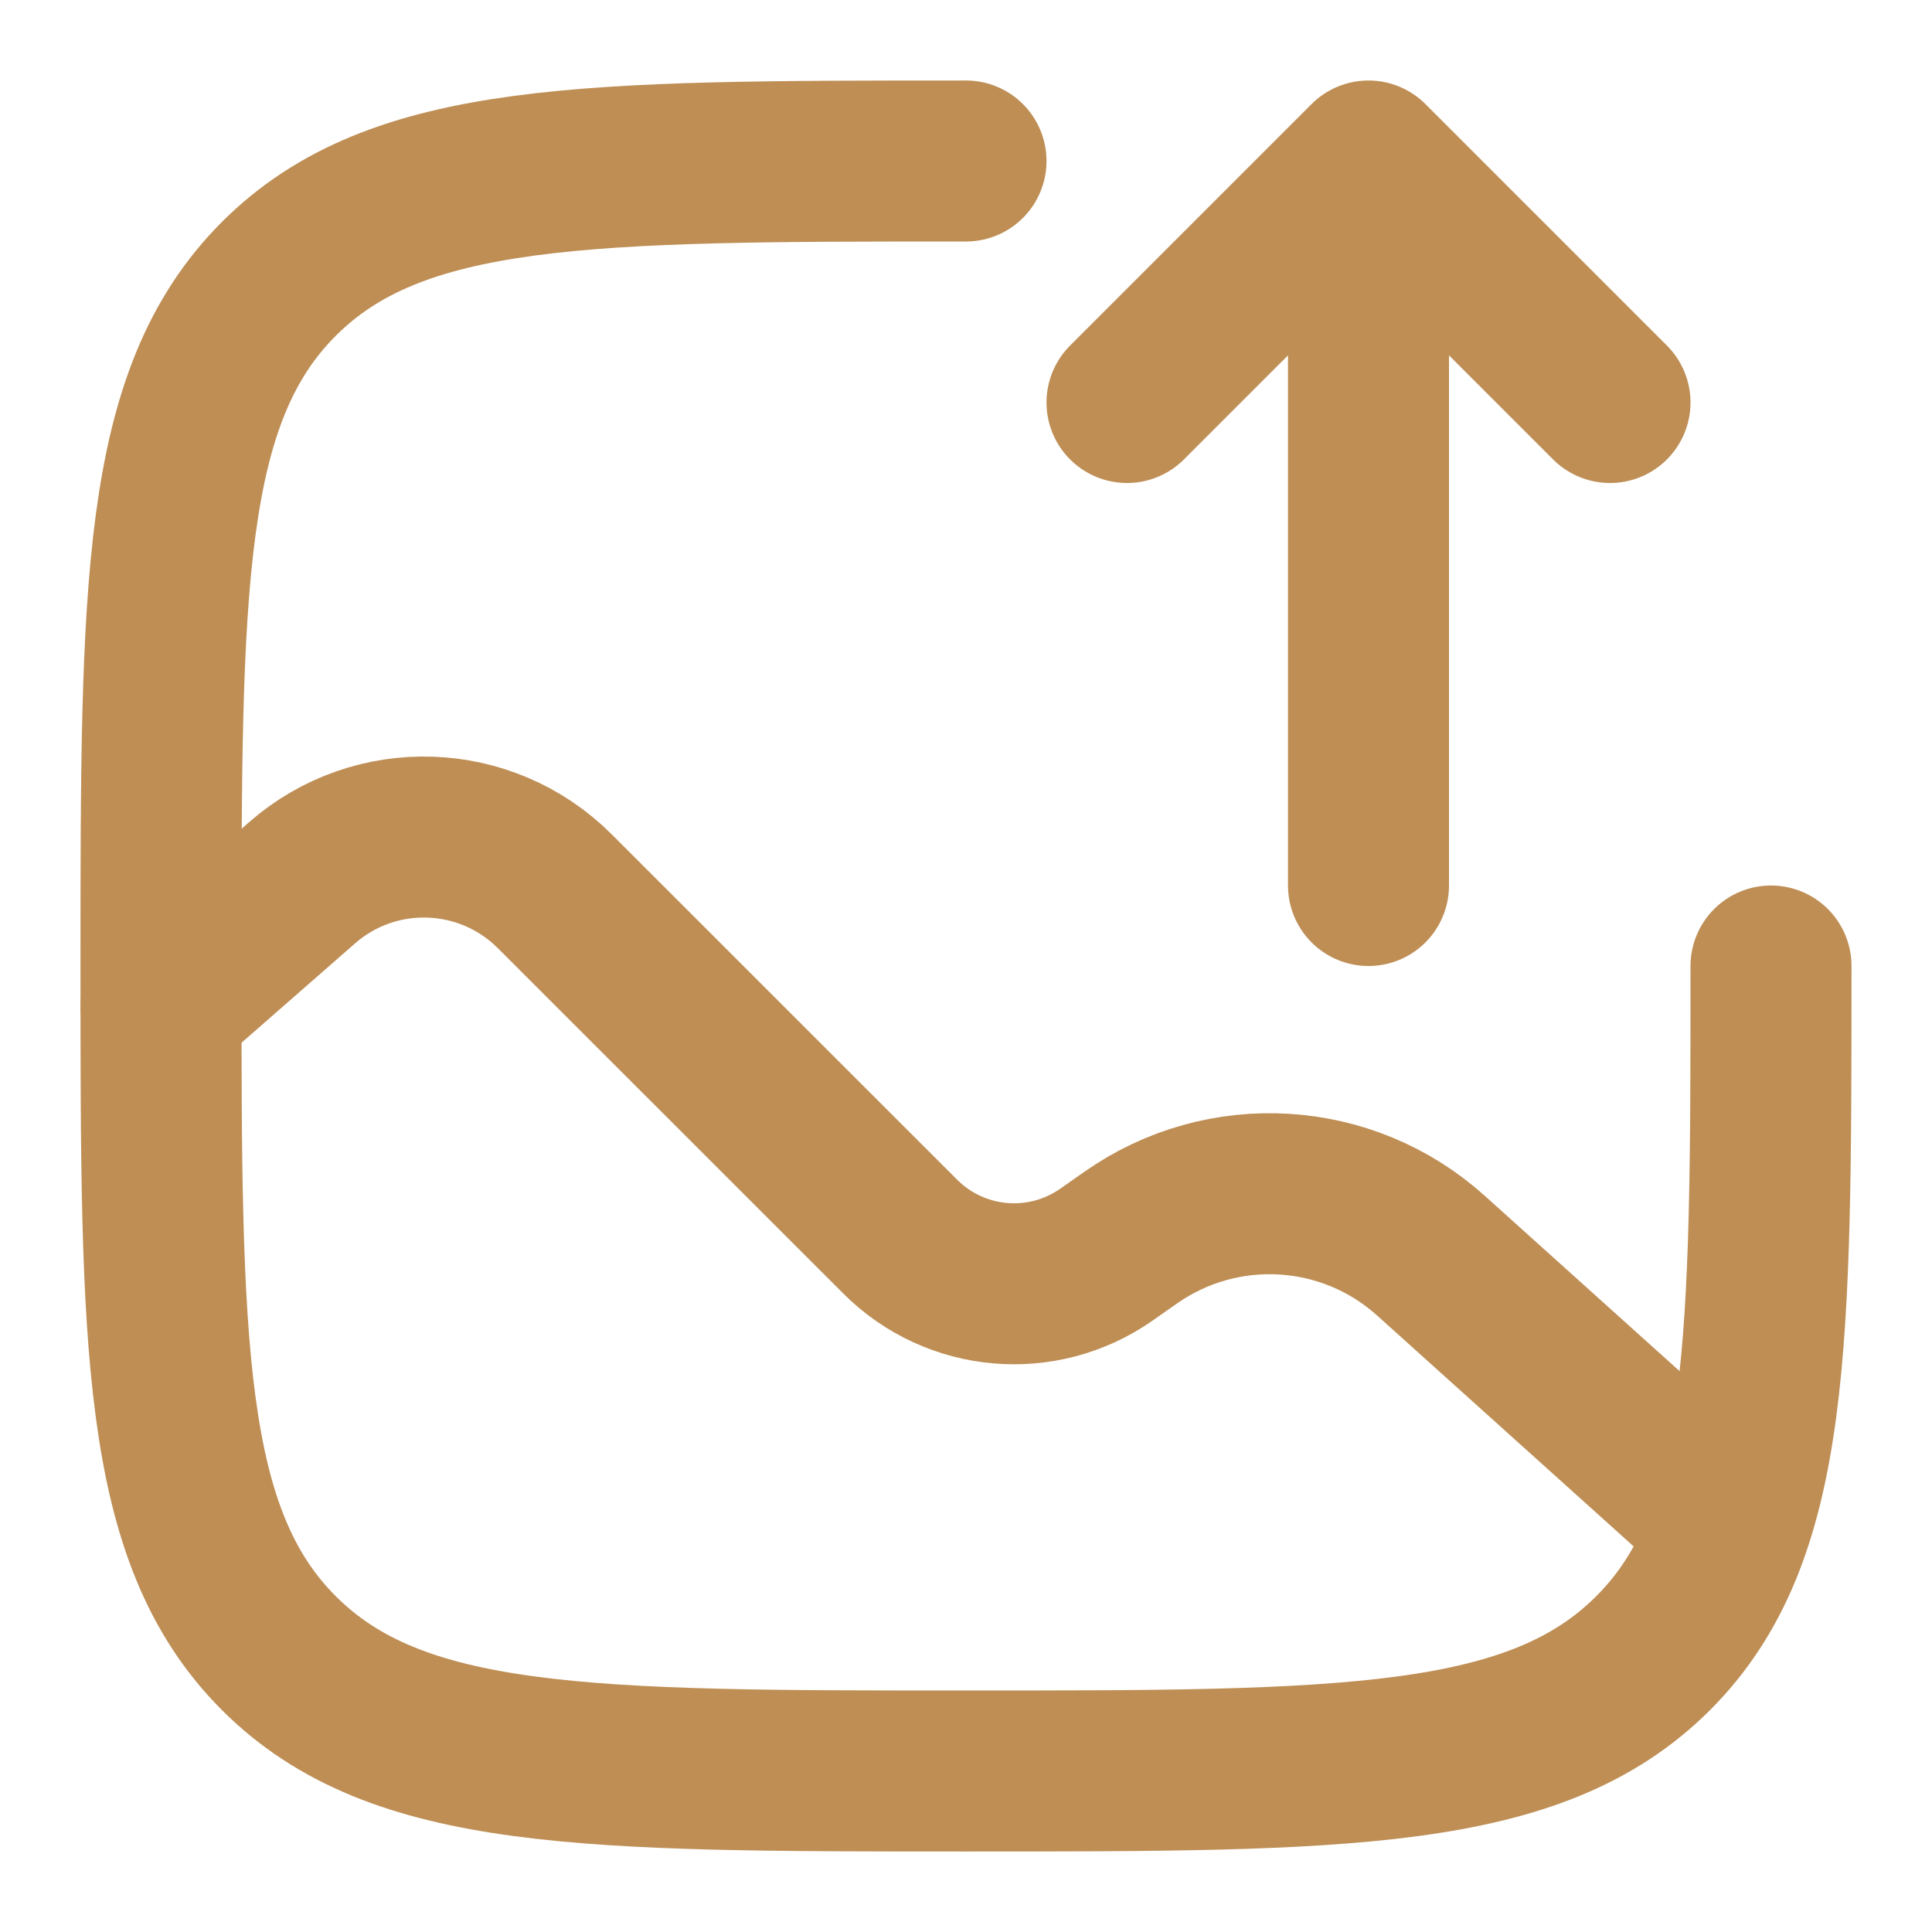 <svg width="18" height="18" viewBox="0 0 18 18" fill="none" xmlns="http://www.w3.org/2000/svg">
<g clip-path="url(#clip0_759_1965)">
<path d="M1.5 9.375L2.814 8.225C3.497 7.627 4.527 7.662 5.169 8.304L8.387 11.521C8.902 12.037 9.713 12.107 10.31 11.688L10.534 11.531C11.392 10.928 12.553 10.997 13.332 11.699L15.75 13.875" stroke="#BE8E55" stroke-width="1.5" stroke-linecap="round"/>
<path d="M12.75 1.5V8.25M12.75 1.5L15 3.75M12.75 1.5L10.5 3.75" stroke="#BE8E55" stroke-width="1.5" stroke-linecap="round" stroke-linejoin="round"/>
<path d="M16.5 9C16.5 12.536 16.5 14.303 15.402 15.402C14.303 16.5 12.536 16.5 9 16.5C5.464 16.5 3.697 16.5 2.598 15.402C1.5 14.303 1.5 12.536 1.5 9C1.5 5.464 1.5 3.697 2.598 2.598C3.697 1.5 5.464 1.5 9 1.5" stroke="#BE8E55" stroke-width="1.5" stroke-linecap="round"/>
</g>
<defs>
<clipPath id="clip0_759_1965">
<rect width="18" height="18" fill="white"/>
</clipPath>
</defs>
</svg>
